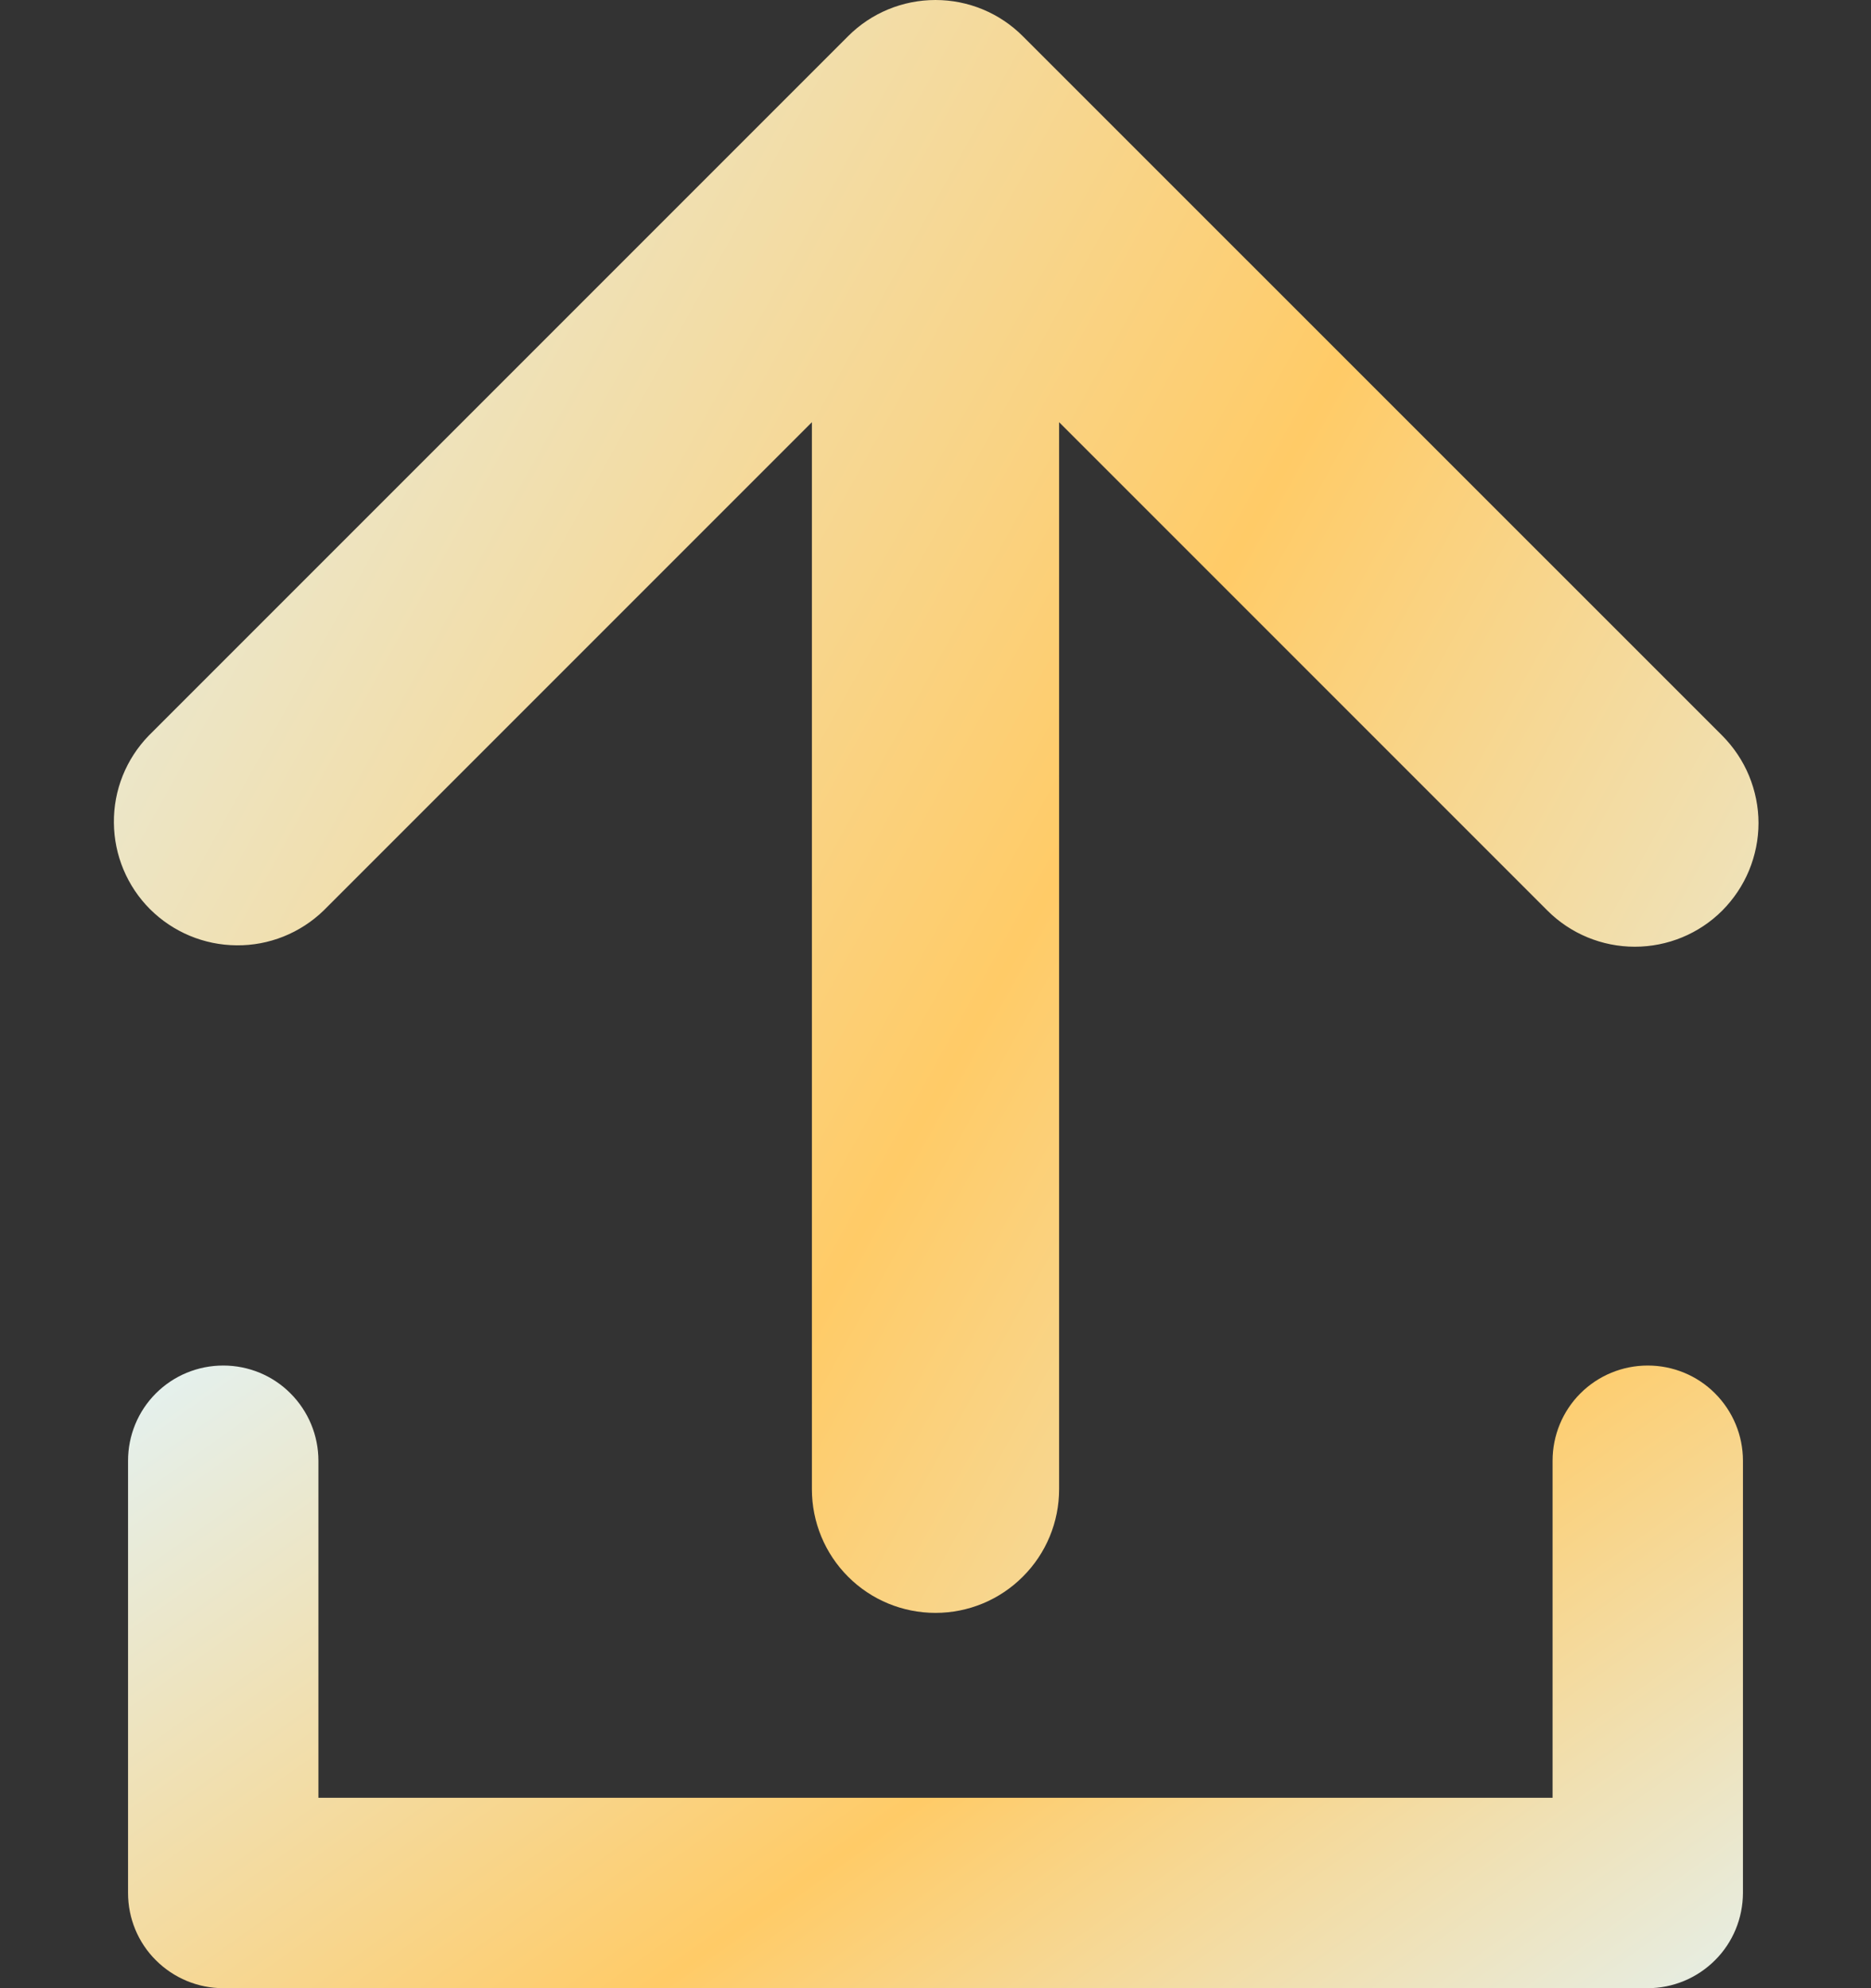 <svg width="16" height="17" viewBox="0 0 16 17" fill="none" xmlns="http://www.w3.org/2000/svg">
<rect x="0" y="0" width="16" height="17" fill="#333333" stroke="none"/>
<path d="M14.09 17H1.909C1.693 17 1.486 16.914 1.333 16.761C1.18 16.609 1.095 16.402 1.095 16.186V12.49C1.095 12.274 1.18 12.067 1.333 11.914C1.486 11.761 1.693 11.676 1.909 11.676C2.125 11.676 2.332 11.761 2.484 11.914C2.637 12.067 2.723 12.274 2.723 12.49V15.372H13.277V12.49C13.277 12.274 13.362 12.067 13.515 11.914C13.668 11.761 13.875 11.676 14.091 11.676C14.306 11.676 14.514 11.761 14.666 11.914C14.819 12.067 14.905 12.274 14.905 12.49V16.186C14.904 16.402 14.819 16.609 14.666 16.761C14.513 16.914 14.306 17 14.09 17Z" fill="url(#paint0_linear_12152_149167)"/>
<path d="M14.728 6.29L8.747 0.31C8.549 0.111 8.28 0 8 0C7.719 0 7.45 0.111 7.252 0.31L1.272 6.29C1.078 6.49 0.971 6.757 0.974 7.035C0.976 7.312 1.087 7.578 1.283 7.774C1.48 7.97 1.745 8.081 2.023 8.083C2.3 8.086 2.567 7.979 2.767 7.786L6.943 3.61V12.734C6.943 13.014 7.054 13.283 7.252 13.481C7.45 13.68 7.719 13.791 8 13.791C8.28 13.791 8.549 13.68 8.747 13.481C8.946 13.283 9.057 13.014 9.057 12.734V3.61L13.233 7.786C13.431 7.984 13.7 8.095 13.98 8.095C14.261 8.095 14.53 7.984 14.728 7.786C14.826 7.687 14.904 7.571 14.957 7.443C15.01 7.314 15.038 7.177 15.038 7.038C15.038 6.899 15.01 6.762 14.957 6.633C14.904 6.505 14.826 6.389 14.728 6.29Z" fill="url(#paint1_linear_12152_149167)"/>
<defs>
<linearGradient id="paint0_linear_12152_149167" x1="-0.366" y1="12.034" x2="7.642" y2="23.316" gradientUnits="userSpaceOnUse">
<stop stop-color="#E1F5FE"/>
<stop offset="0.542" stop-color="#FFCB67"/>
<stop offset="1" stop-color="#E1F5FE"/>
</linearGradient>
<linearGradient id="paint1_linear_12152_149167" x1="-0.514" y1="0.928" x2="18.114" y2="11.246" gradientUnits="userSpaceOnUse">
<stop stop-color="#E1F5FE"/>
<stop offset="0.542" stop-color="#FFCB67"/>
<stop offset="1" stop-color="#E1F5FE"/>
</linearGradient>
</defs>
</svg>

